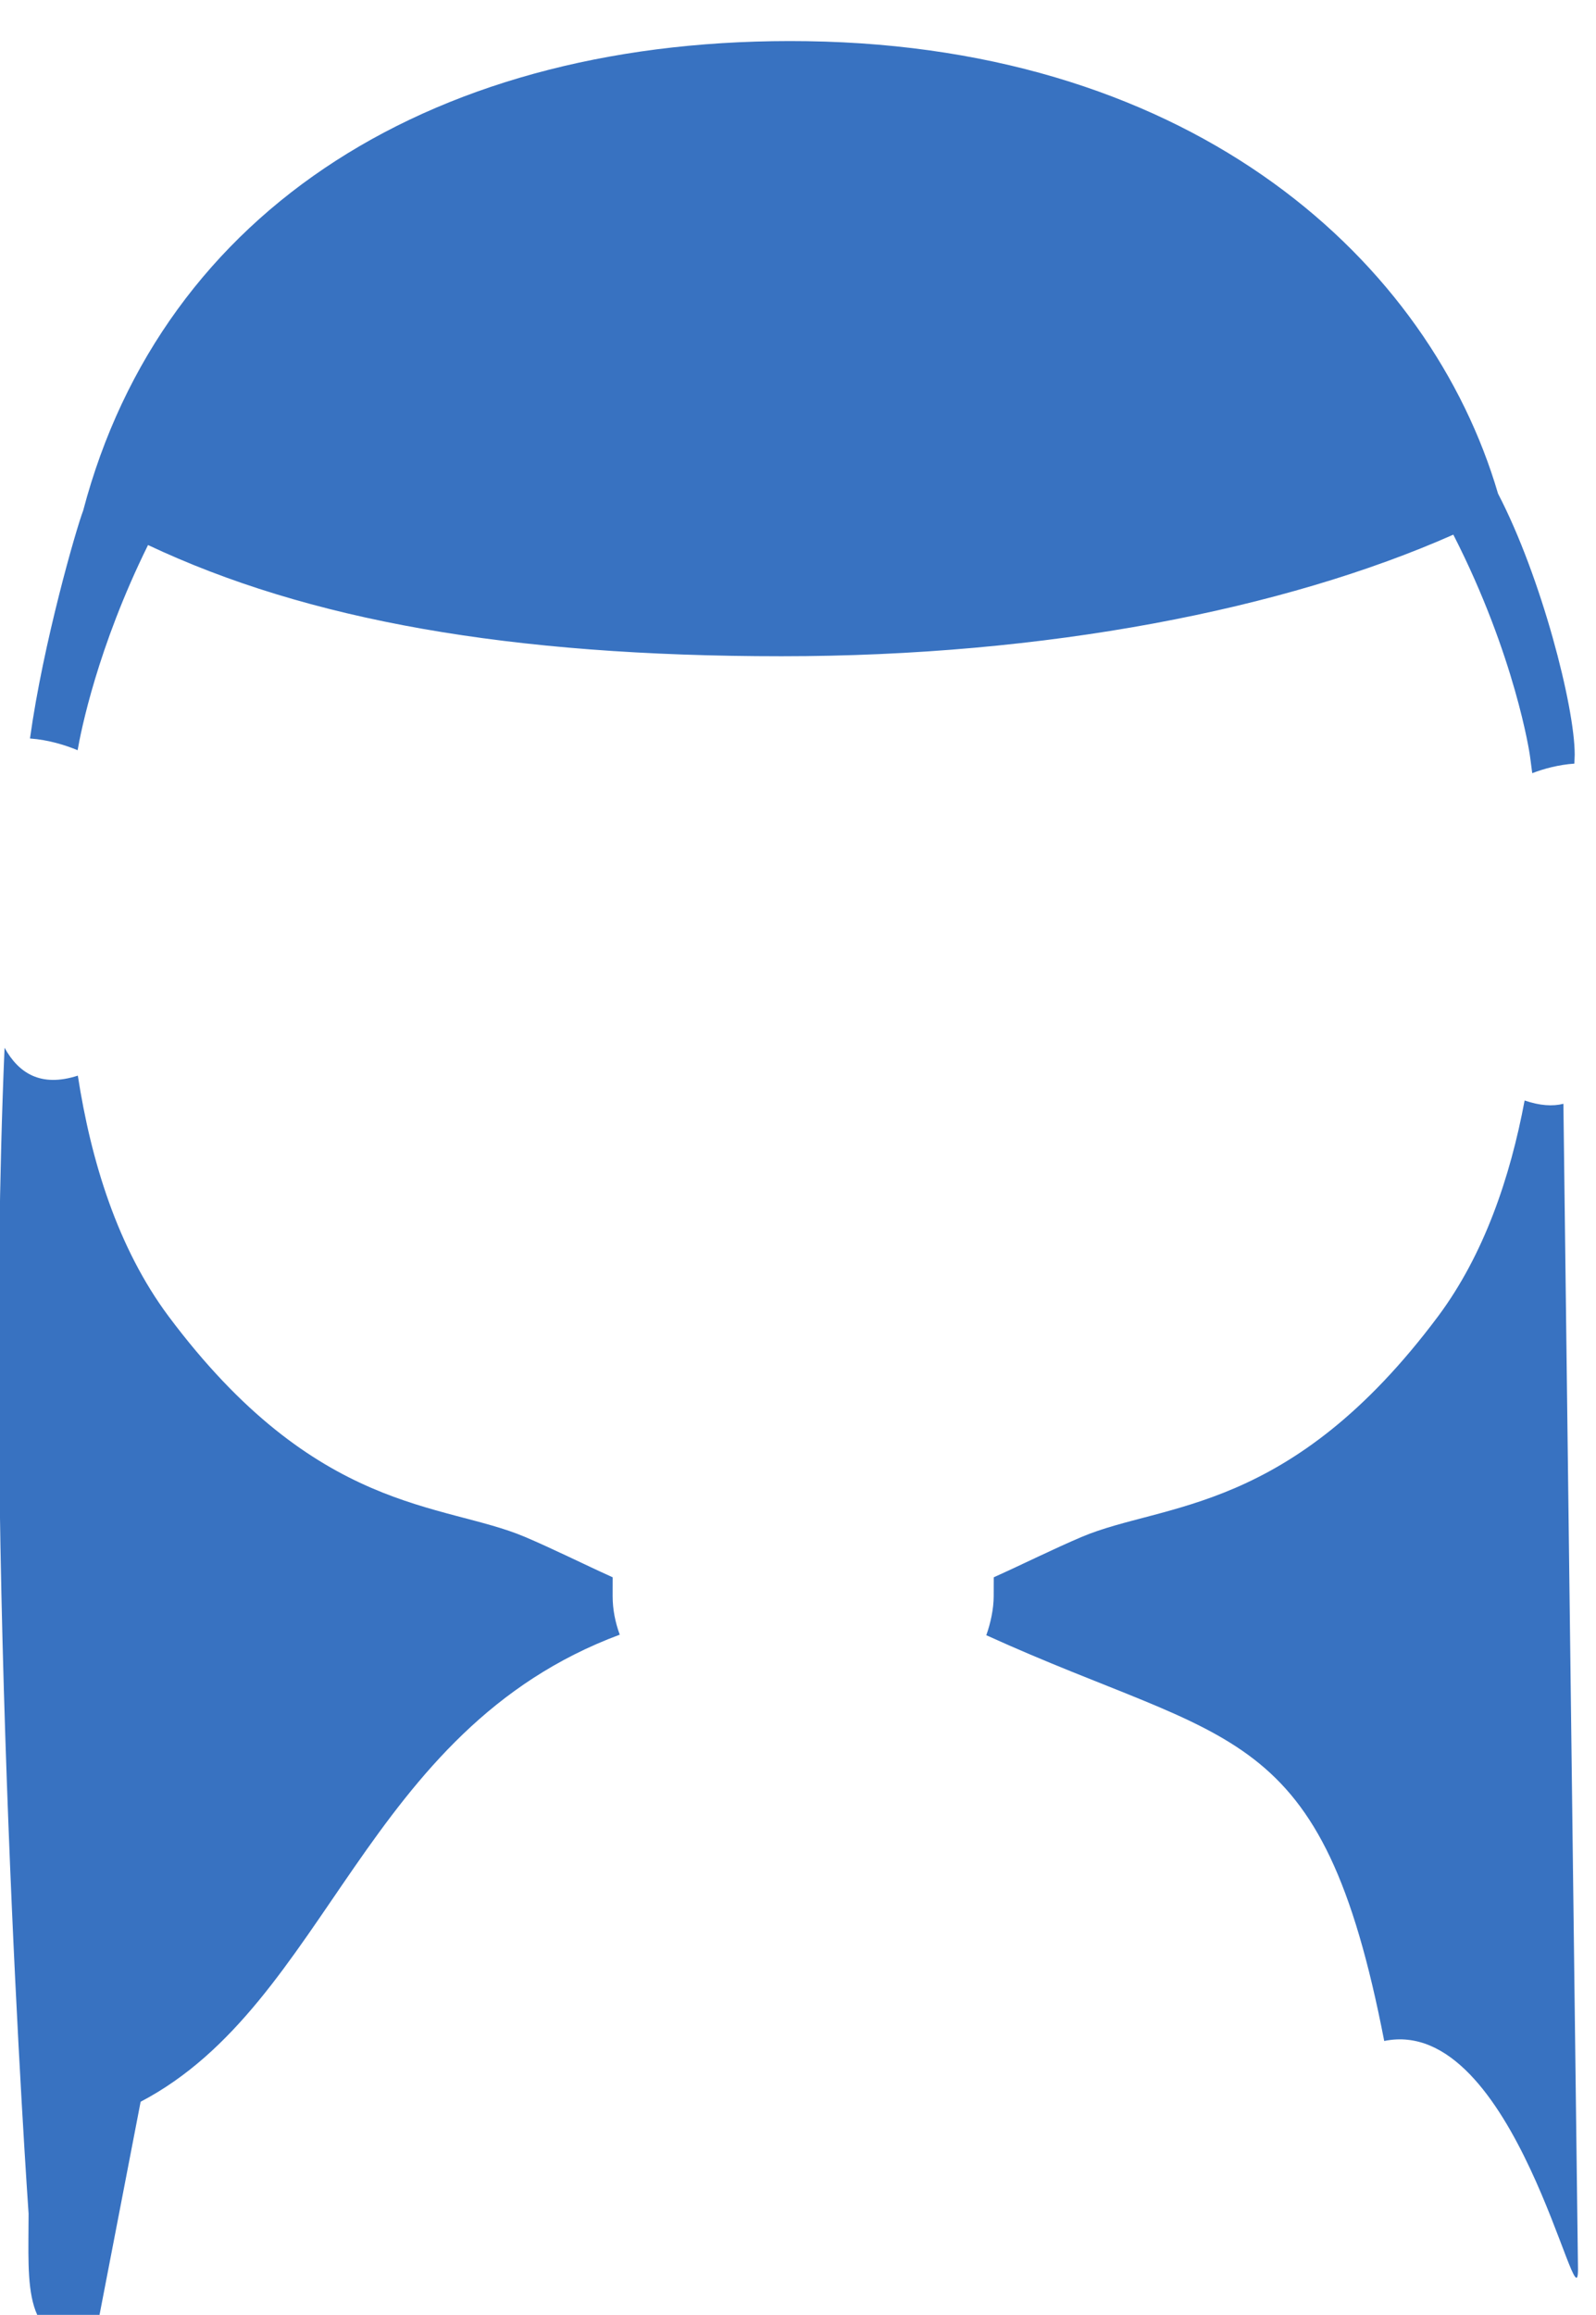 <svg class="hair" width="77.715" height="112.68" viewBox="336.743 1916.19 77.715 112.68" xmlns="http://www.w3.org/2000/svg"><path class="hair" id="path2304" style="fill:#3872c1;fill-opacity:1;fill-rule:nonzero;stroke:none" d="M 2758.8 4643.4 C 2757.16 4647.9 2756.2 4652.6 2756.2 4657.5 L 2756.21 4664.4 C 2745.17 4669.4 2734.63 4674.7 2724.06 4679.2 C 2694.03 4691.9 2647.84 4687.3 2593.56 4760 C 2575.01 4784.9 2565.22 4816.7 2560.4 4848 C 2546.71 4843.6 2538.68 4849 2533.57 4858.2 C 2525.57 4670.4 2542.37 4431.5 2542.37 4431.5 C 2542.37 4405 2539.747 4383.5 2566.227 4383.5 L 2583.389 4472.458 C 2652.214 4508.513 2664.78 4608.4 2758.8 4643.4" transform="matrix(0.133, 0, 0, -0.133, 7.105427357601002e-15, 2613.333)"/><path class="hair" id="path2306" style="fill:#3872c1;fill-opacity:1;fill-rule:nonzero;stroke:none" d="M 3090.09 4838.9 C 3084.81 4810.7 3075.22 4782.5 3058.47 4760 C 3004.19 4687.3 2958 4691.9 2927.98 4679.2 C 2917.39 4674.7 2906.83 4669.4 2895.73 4664.4 L 2895.71 4657.5 C 2895.71 4652.8 2894.54 4647.5 2893 4643.2 C 2982.9 4602.3 3015.8 4612.597 3038.69 4494.697 C 3086.656 4504.557 3109.633 4387.814 3109.633 4411.114 L 3104.29 4837.7 C 3100.38 4836.7 3095.67 4837 3090.09 4838.9" transform="matrix(0.133, 0, 0, -0.133, 7.105427357601002e-15, 2613.333)"/><path class="hair" id="path2308" style="fill:#3872c1;fill-opacity:1;fill-rule:nonzero;stroke:none" d="M 2586.1 5042.2 C 2644.4 5014.7 2718.47 5001.5 2818.08 5001.5 C 2914.91 5001.5 3002.14 5018.6 3063.99 5046 C 3086.73 5001.5 3091.96 4965.6 3091.96 4965.6 C 3091.96 4965.6 3092.33 4963.1 3092.88 4958.7 C 3097.04 4960.3 3102.51 4961.8 3108.31 4962.2 L 3108.43 4965.5 C 3108.43 4983 3096.24 5030.5 3080.36 5061 C 3055.54 5145.7 2969.93 5224.5 2827.39 5226.6 C 2691.55 5228.6 2591.46 5165.2 2562.35 5054.8 C 2559.85 5048.3 2547.72 5006.4 2542.88 4971.4 C 2549.72 4970.9 2556.04 4968.9 2560.32 4967.1 C 2561.49 4973.9 2567.53 5004.6 2586.1 5042.2" transform="matrix(0.133, 0, 0, -0.133, 7.105427357601002e-15, 2613.333)"/></svg>